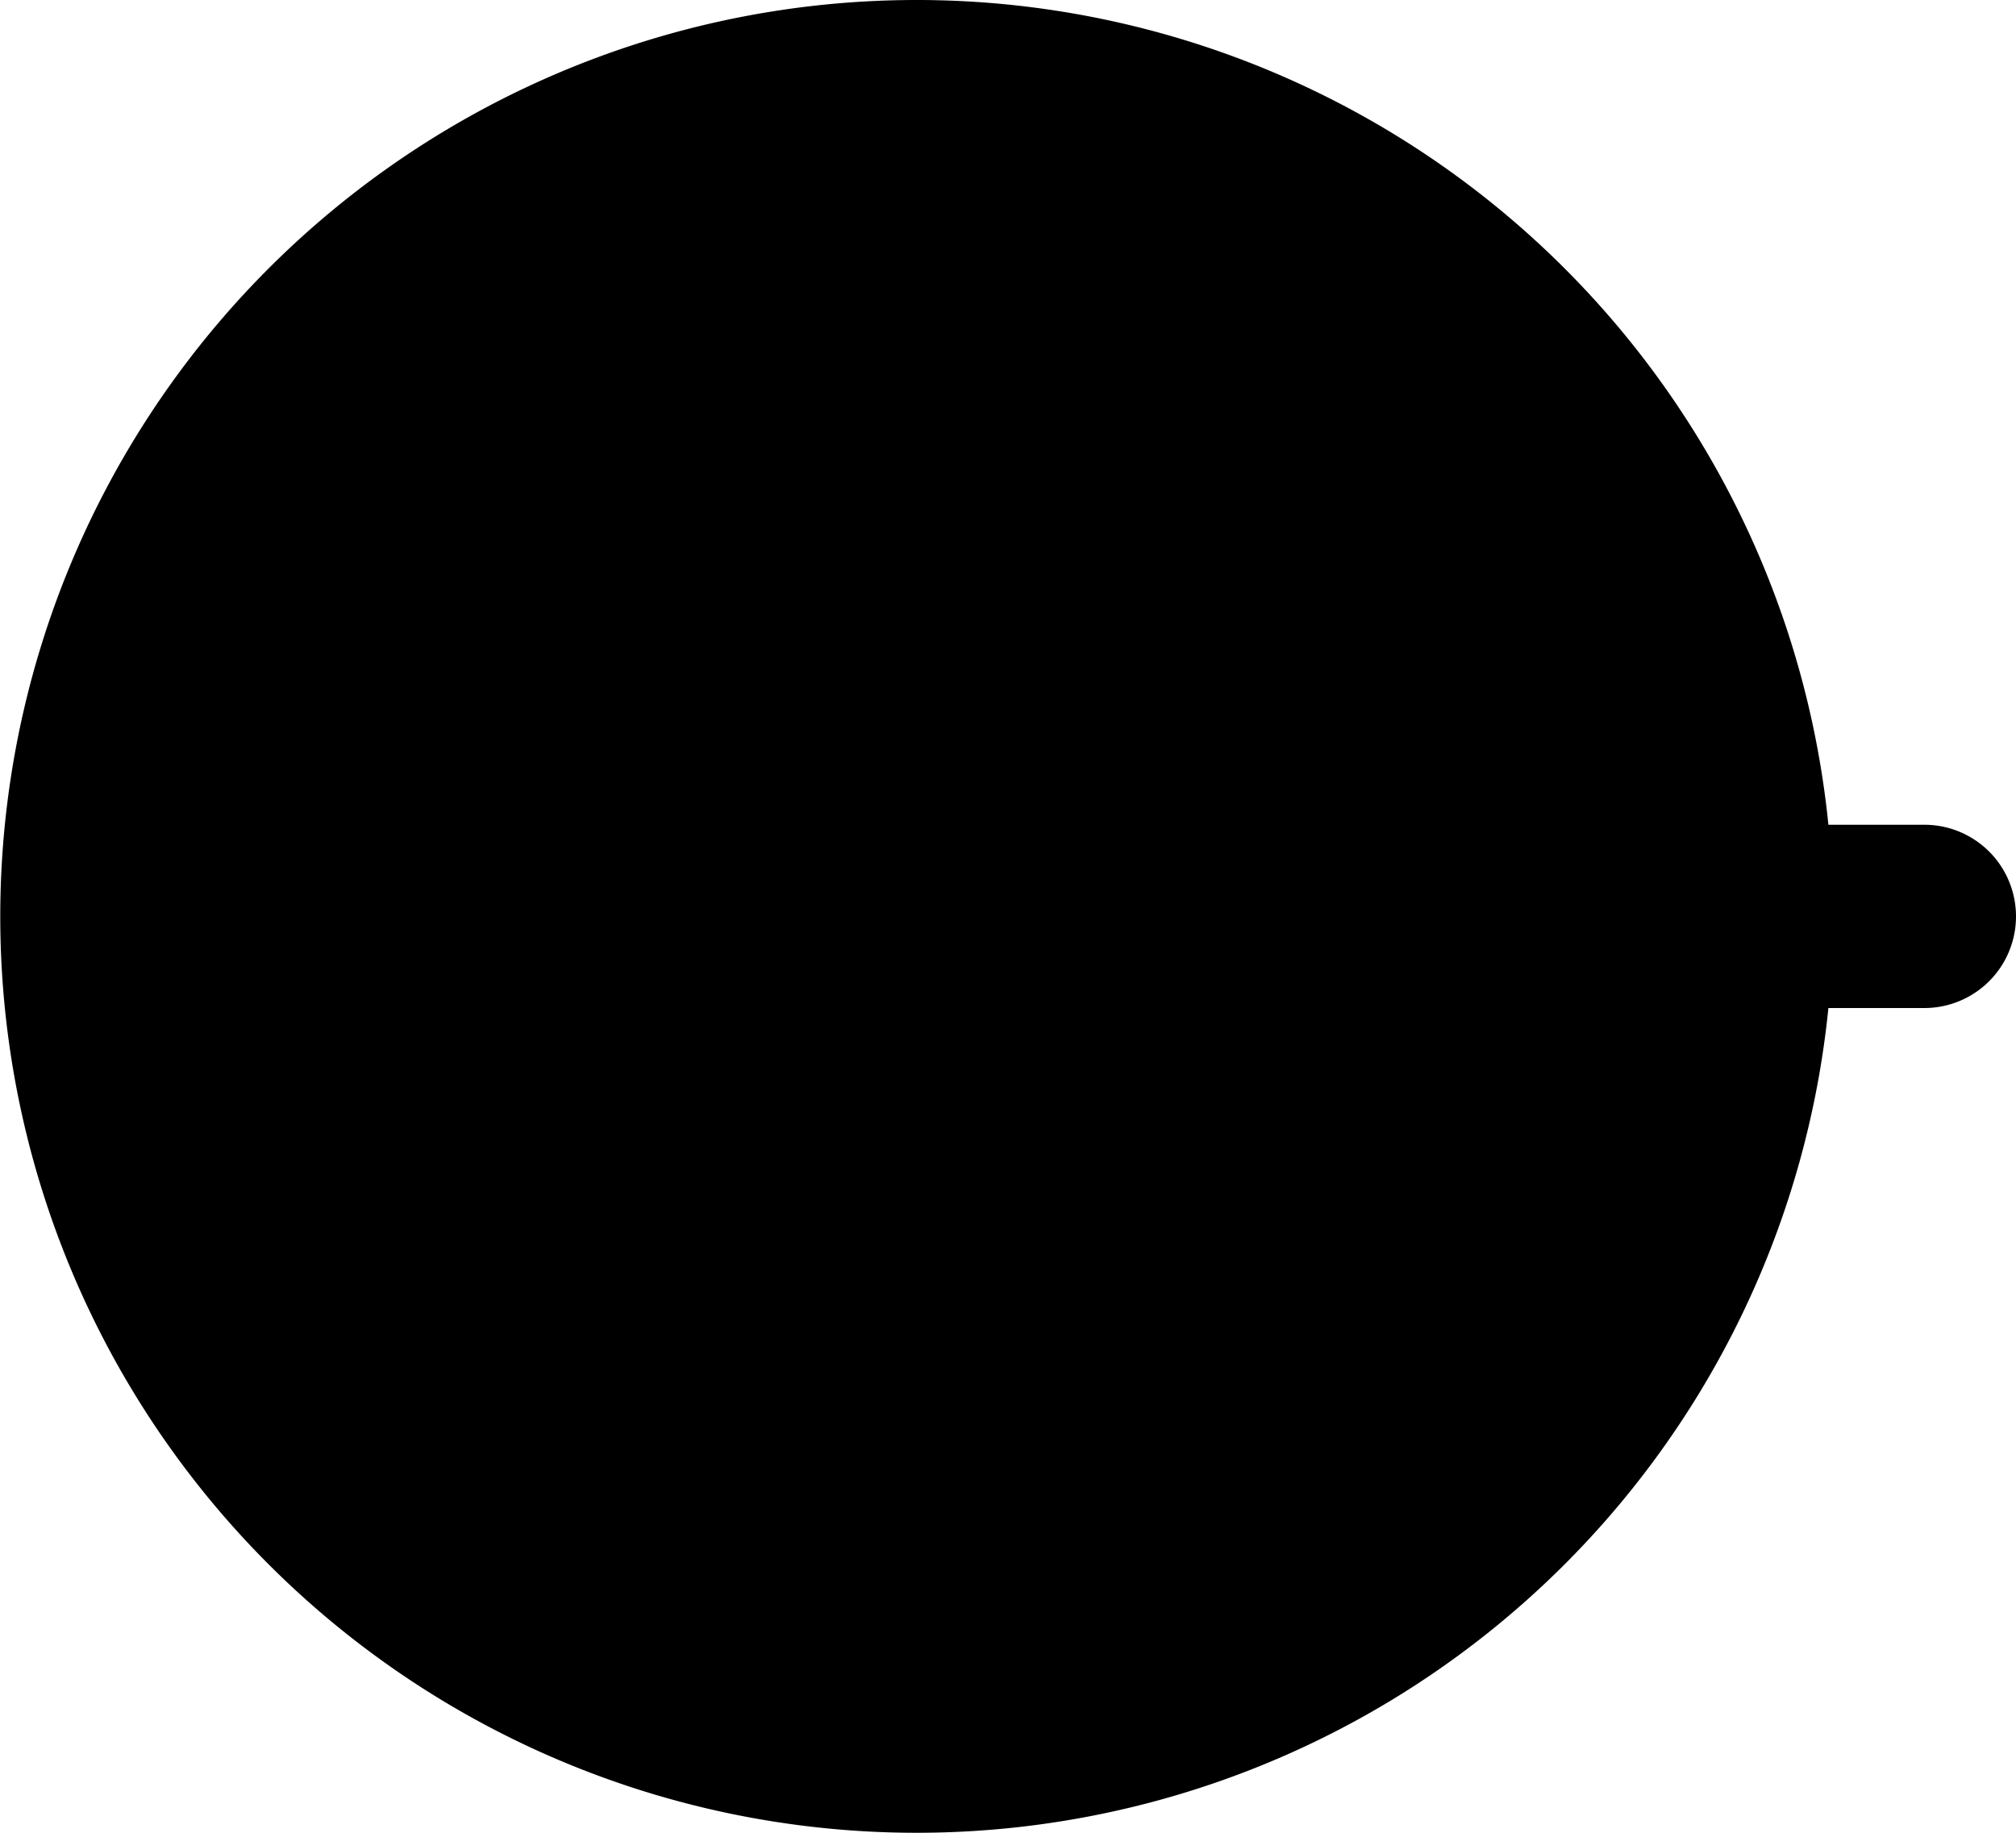 <?xml version="1.0" encoding="utf-8"?>
<!-- Generator: Fusion 360, Shaper Origin Export Add-In, Version 1.7.0  -->
<svg xmlns="http://www.w3.org/2000/svg" xmlns:xlink="http://www.w3.org/1999/xlink" xmlns:shaper="http://www.shapertools.com/namespaces/shaper" shaper:fusionaddin="version:1.7.0" width="2.794cm" height="2.54cm" version="1.1" x="0cm" y="0cm" viewBox="0 0 2.794 2.54" enable-background="new 0 0 2.794 2.54" xml:space="preserve"><path d="M1.137,-0.127 L1.27,-0.127 A0.127,0.127 270 0,1 1.27,0.127 L1.137,0.127 A1.27,1.27 5.739 1,1 1.137,-0.127z" transform="matrix(1,0,0,-1,1.397,1.27)" fill="rgb(0,0,0)" shaper:cutDepth="0.254cm" stroke-linecap="round" stroke-linejoin="round" /></svg>